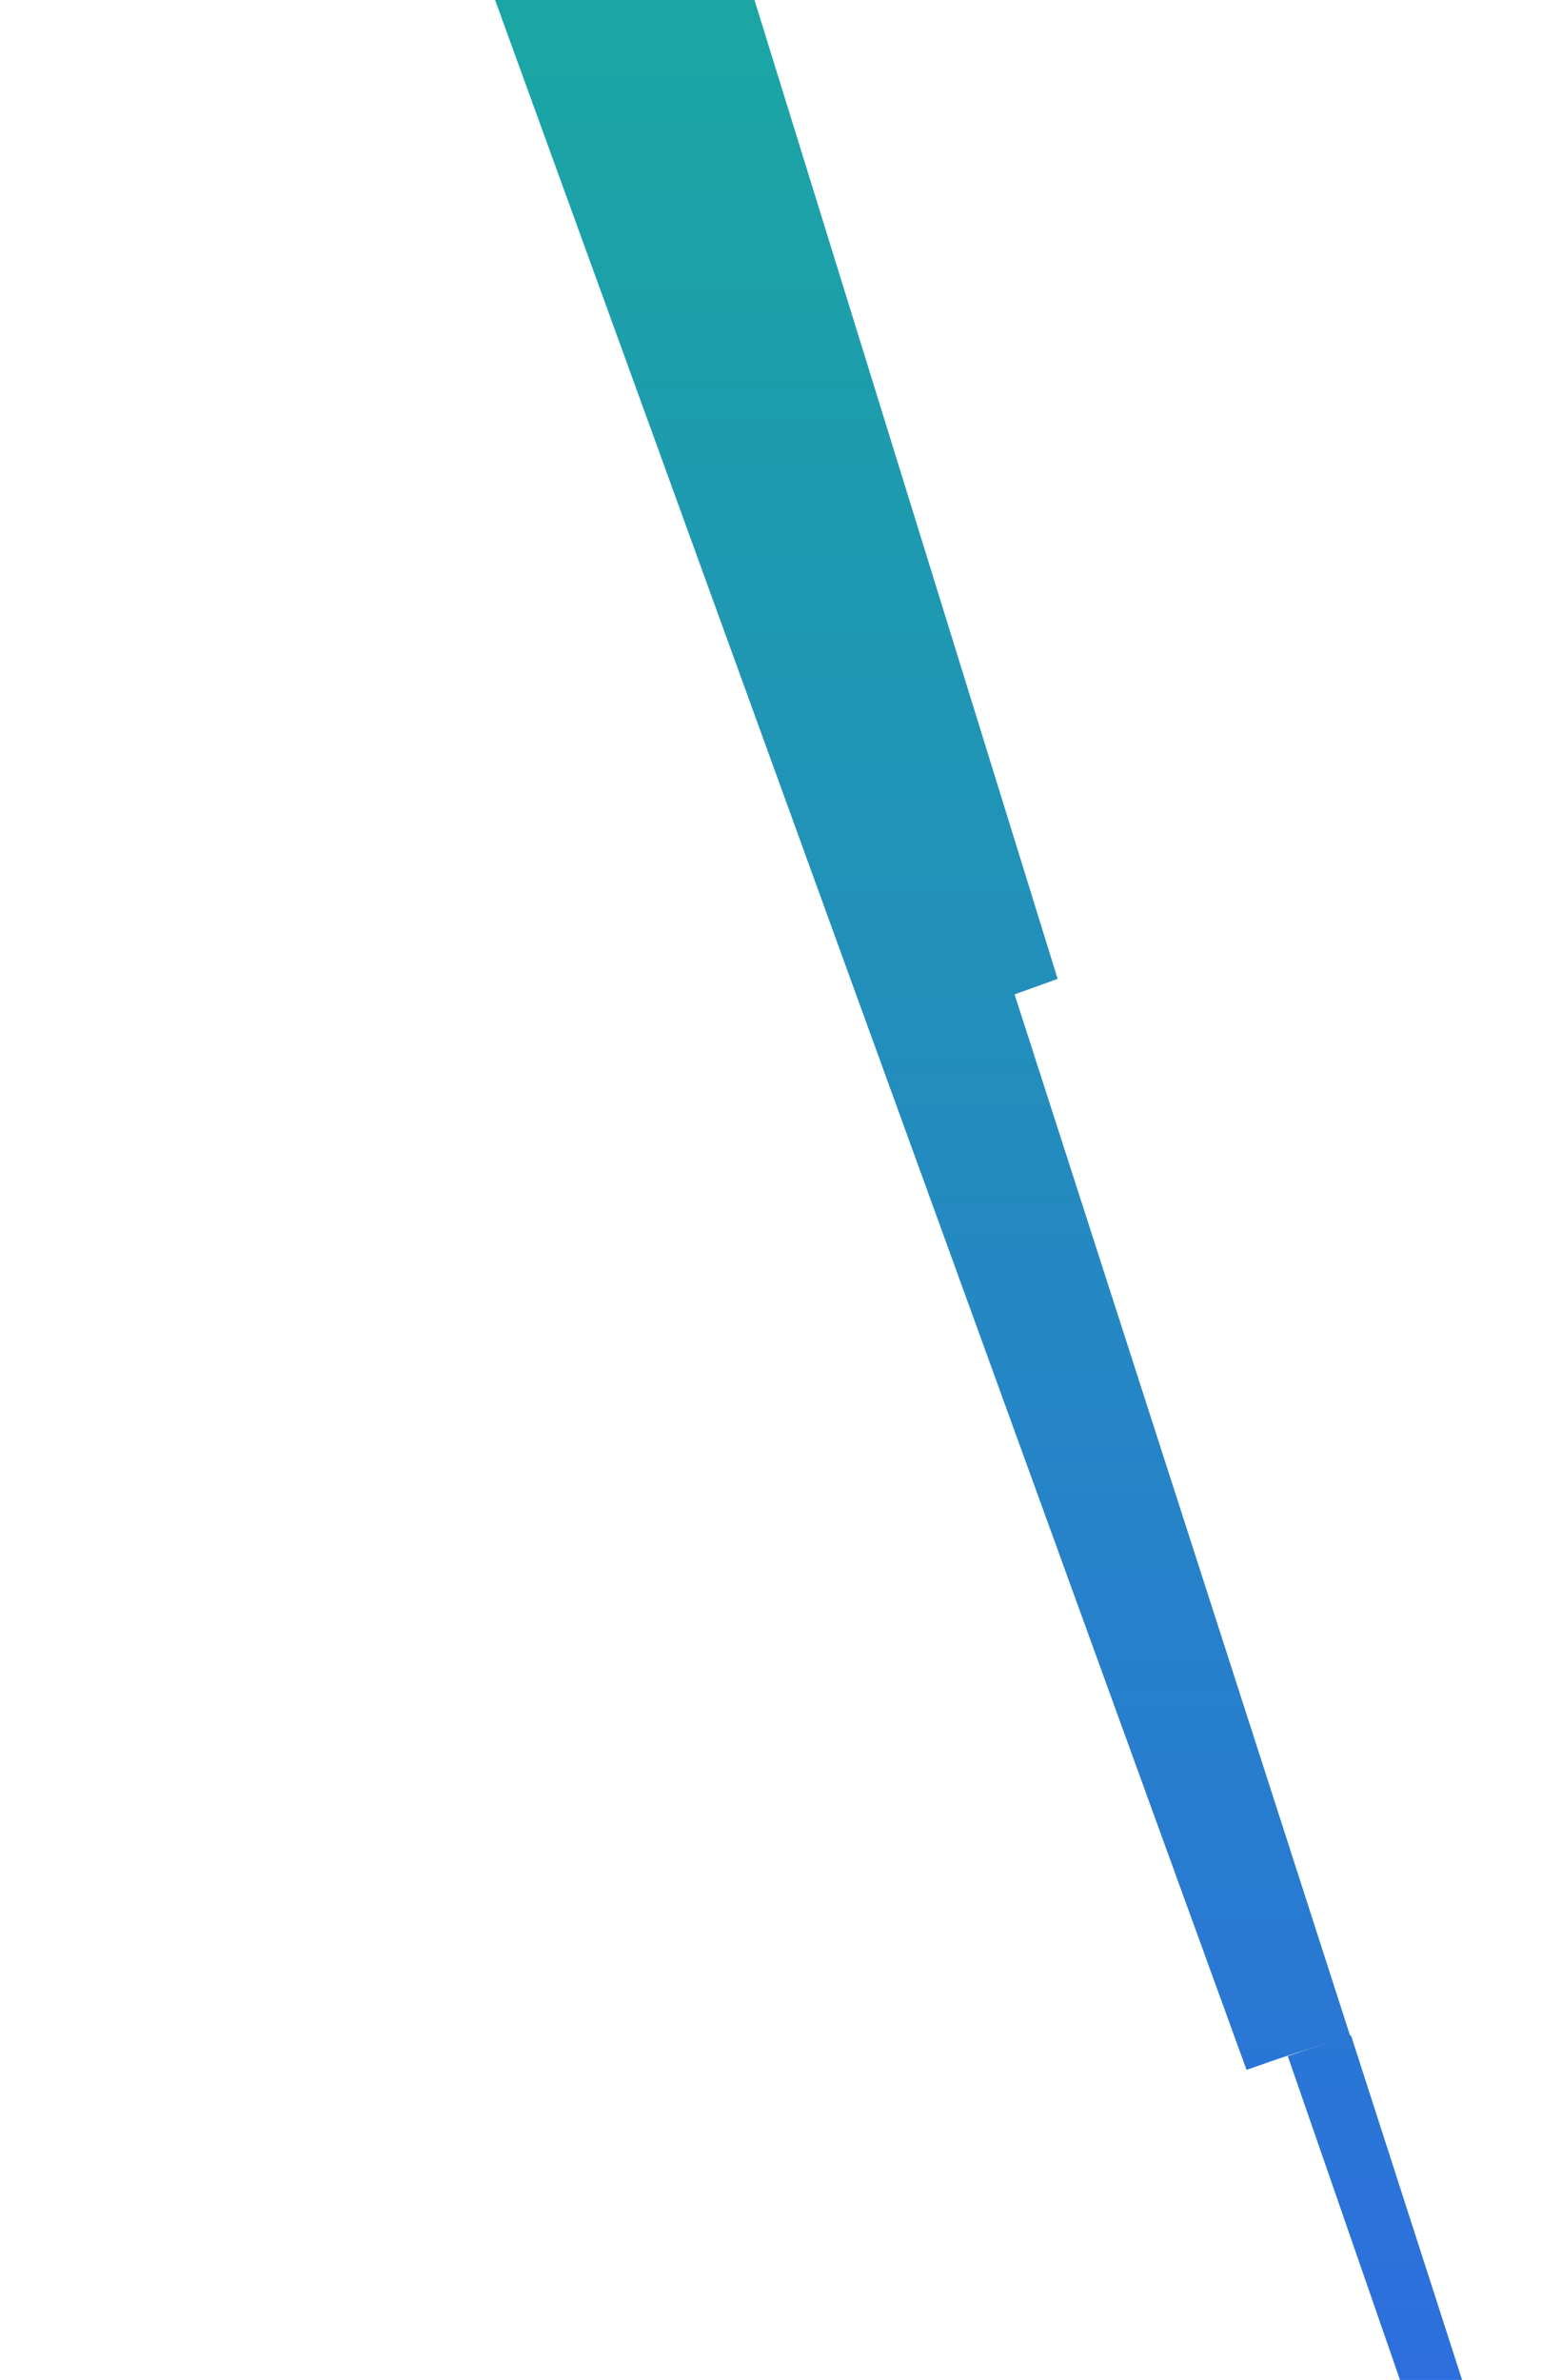 <svg width="594" height="905" viewBox="0 0 594 905" fill="none" xmlns="http://www.w3.org/2000/svg">
<path d="M513.694 773.927C461.828 613.157 433.62 525.505 386.075 378.131C391.08 376.315 396.312 374.498 402.454 372.227C305.545 59.315 208.409 -253.598 111.5 -566.511C66.457 -547.663 44.164 -537.672 0.486 -516.781C106.04 -226.576 211.593 63.629 316.919 353.834C379.933 527.094 411.326 613.838 474.34 787.098C487.079 782.557 494.814 780.058 505.733 776.652C500.728 778.242 496.406 779.604 490.036 781.875C524.614 881.562 559.192 981.476 593.997 1081.16V1021.67L514.15 774.154C514.15 774.154 514.15 774.154 513.922 774.154L513.694 773.927Z" fill="url(#paint0_linear_1_1046)"/>
<defs>
<linearGradient id="paint0_linear_1_1046" x1="297.242" y1="-566.511" x2="297.242" y2="1081.16" gradientUnits="userSpaceOnUse">
<stop stop-color="#0FC97E"/>
<stop offset="1" stop-color="#3064E9"/>
</linearGradient>
</defs>
</svg>
